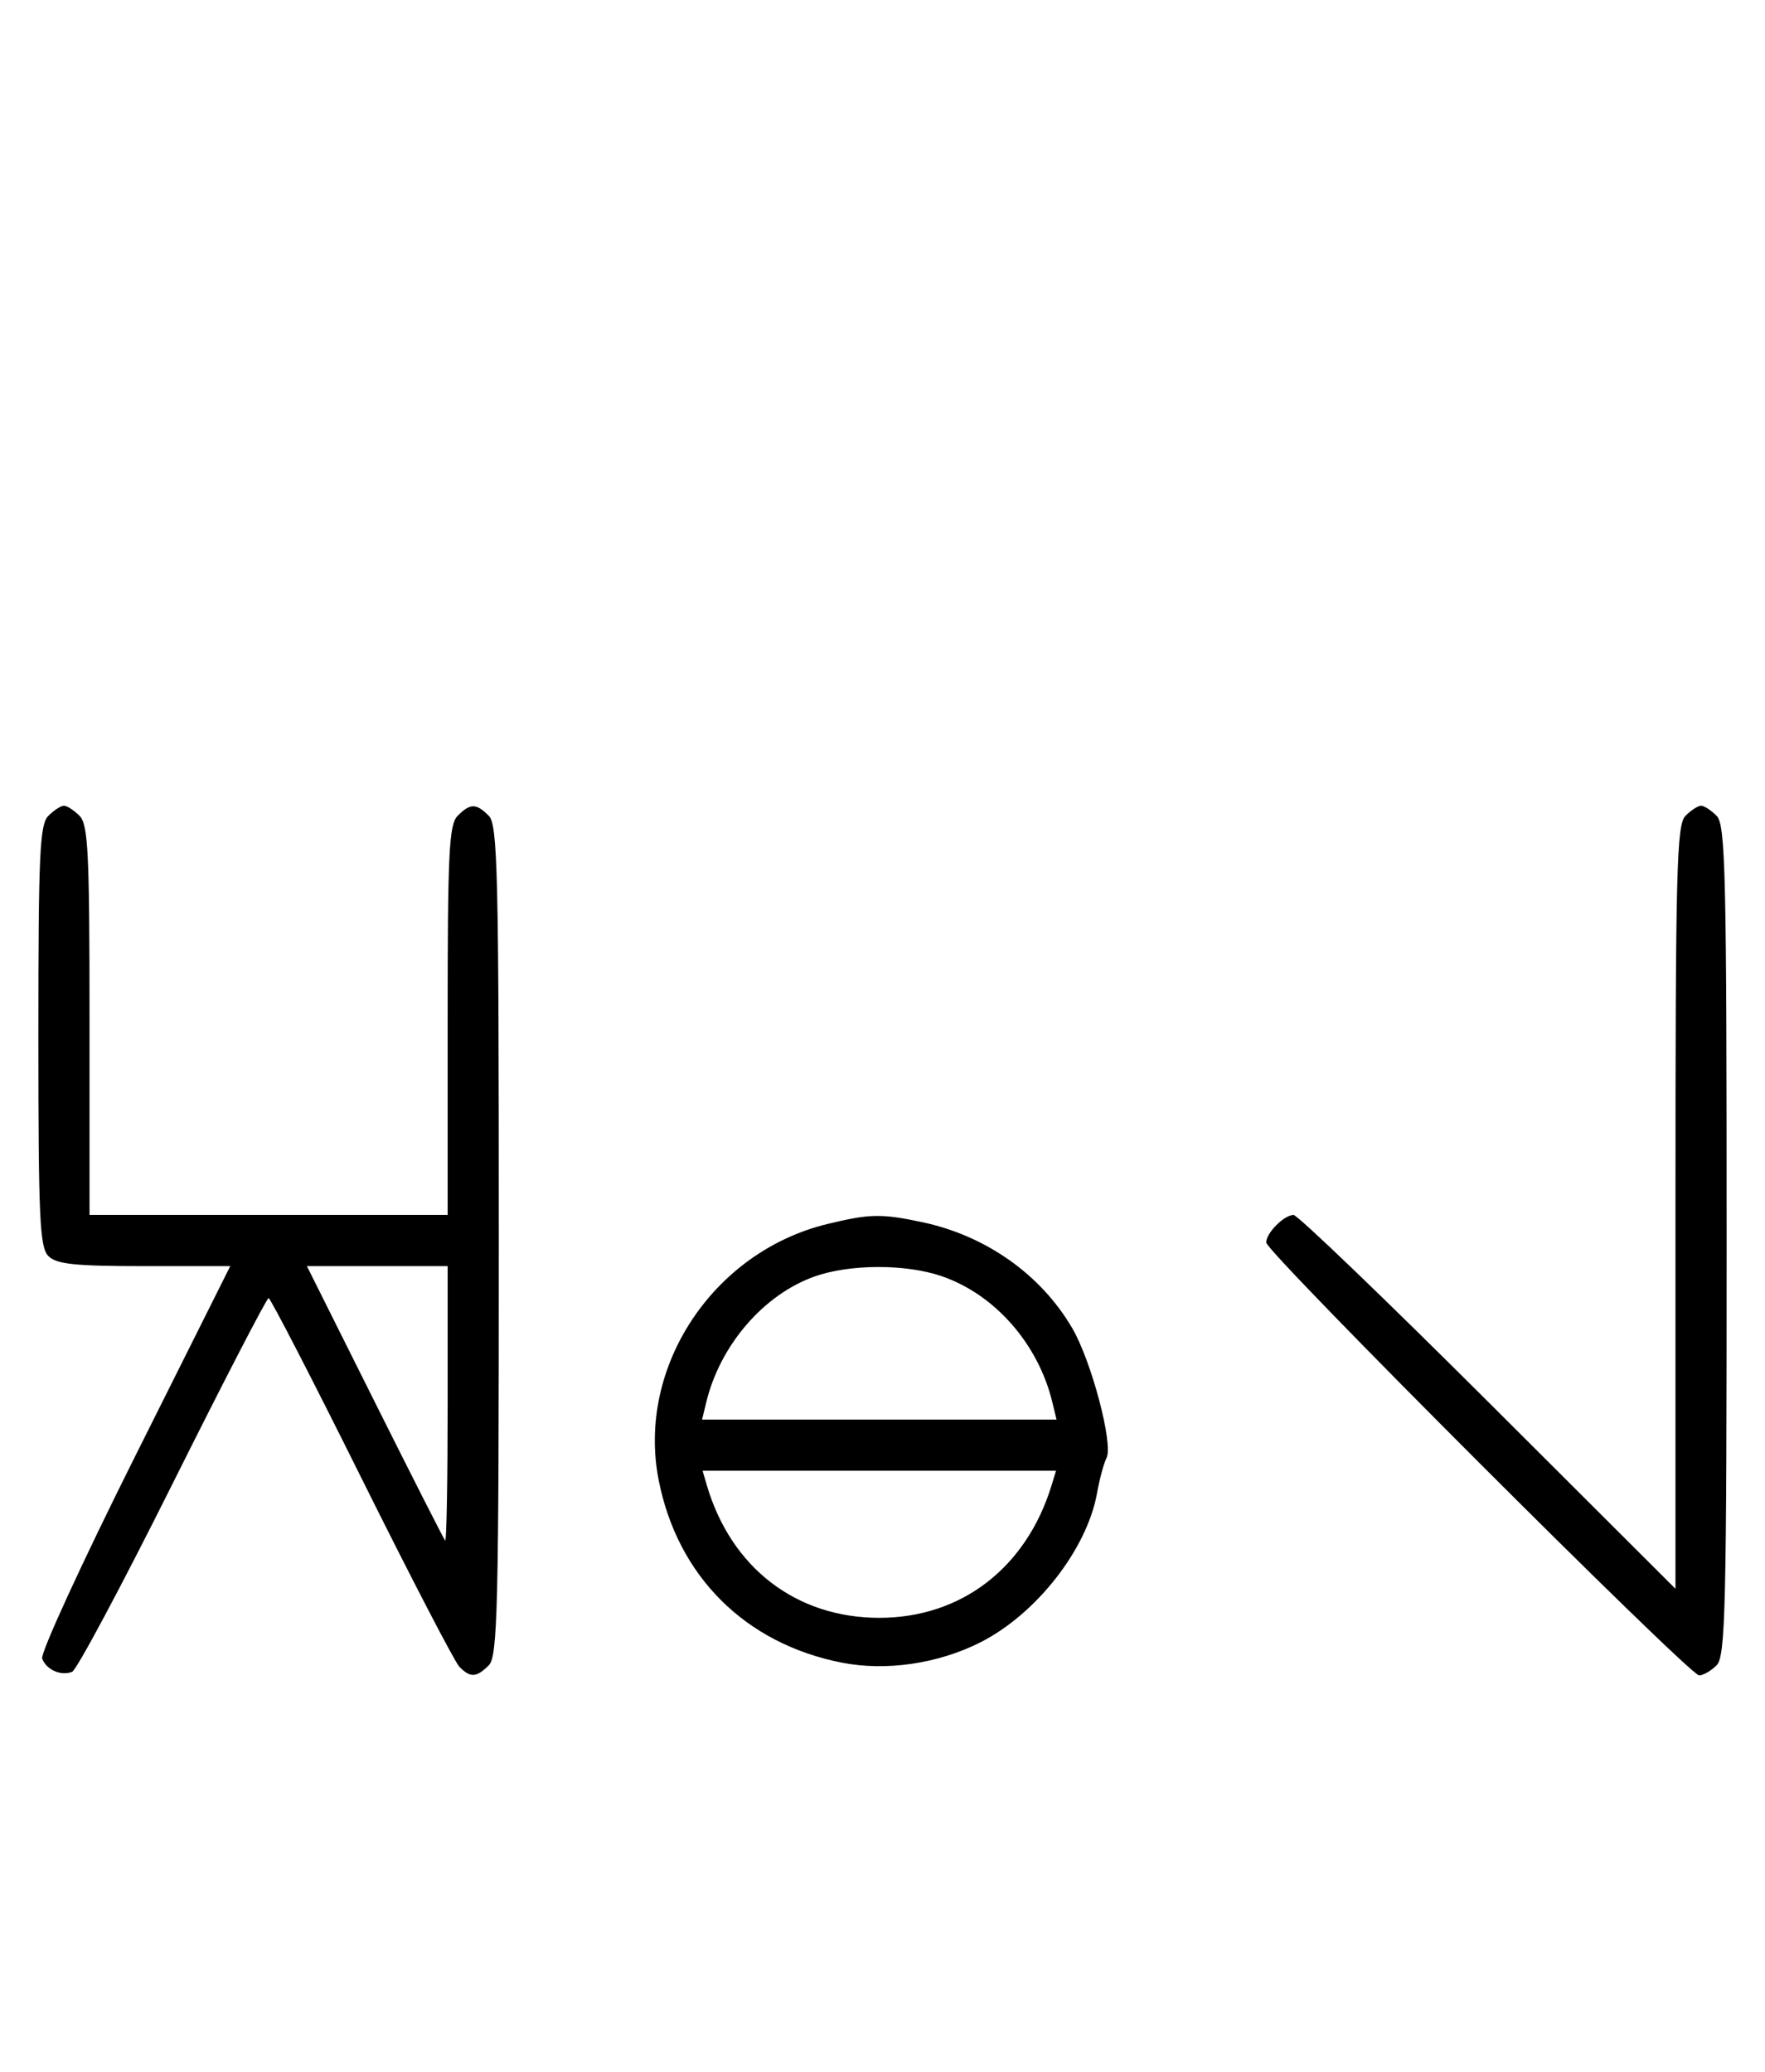 <svg xmlns="http://www.w3.org/2000/svg" width="276" height="324" viewBox="0 0 276 324" version="1.1">
	<path d="M 7.571 127.571 C 6.207 128.936, 6 133.463, 6 162 C 6 190.537, 6.207 195.064, 7.571 196.429 C 8.844 197.701, 11.697 198, 22.575 198 L 36.006 198 21.020 227.961 C 12.777 244.439, 6.285 258.580, 6.594 259.384 C 7.265 261.133, 9.512 262.125, 11.274 261.448 C 11.975 261.180, 19.056 247.919, 27.010 231.980 C 34.964 216.041, 41.710 203, 42 203 C 42.291 203, 48.822 215.661, 56.514 231.136 C 64.206 246.611, 71.095 259.886, 71.821 260.636 C 73.530 262.400, 74.501 262.356, 76.429 260.429 C 77.825 259.032, 78 251.628, 78 194 C 78 136.372, 77.825 128.968, 76.429 127.571 C 74.455 125.598, 73.545 125.598, 71.571 127.571 C 70.212 128.931, 70 133.242, 70 159.571 L 70 190 42 190 L 14 190 14 159.571 C 14 133.242, 13.788 128.931, 12.429 127.571 C 11.564 126.707, 10.471 126, 10 126 C 9.529 126, 8.436 126.707, 7.571 127.571 M 263.571 127.571 C 262.178 128.965, 262 135.899, 262 188.799 L 262 248.455 232.711 219.227 C 216.602 203.152, 202.909 190, 202.282 190 C 200.799 190, 198 192.814, 198 194.305 C 198 195.823, 264.177 262, 265.695 262 C 266.334 262, 267.564 261.293, 268.429 260.429 C 269.825 259.032, 270 251.628, 270 194 C 270 136.372, 269.825 128.968, 268.429 127.571 C 267.564 126.707, 266.471 126, 266 126 C 265.529 126, 264.436 126.707, 263.571 127.571 M 129.384 191.412 C 111.475 195.758, 99.559 213.807, 102.987 231.396 C 105.921 246.454, 116.511 257.033, 131.628 260.007 C 138.581 261.375, 146.727 260.177, 153.349 256.813 C 162.073 252.382, 169.982 242.250, 171.548 233.500 C 171.941 231.300, 172.609 228.825, 173.032 228 C 174.124 225.869, 170.673 212.824, 167.654 207.673 C 162.742 199.290, 154.159 193.234, 144.201 191.123 C 137.812 189.769, 136.008 189.804, 129.384 191.412 M 58.607 219.250 C 64.446 230.938, 69.398 240.688, 69.612 240.917 C 69.825 241.146, 70 231.583, 70 219.667 L 70 198 58.995 198 L 47.991 198 58.607 219.250 M 127.385 199.617 C 119.428 202.439, 112.611 210.342, 110.450 219.250 L 109.783 222 137.500 222 L 165.217 222 164.550 219.250 C 162.335 210.120, 155.528 202.390, 147.205 199.554 C 141.596 197.643, 132.873 197.671, 127.385 199.617 M 110.525 232.250 C 114.314 245.167, 124.497 253, 137.500 253 C 150.330 253, 160.503 245.167, 164.448 232.250 L 165.135 230 137.500 230 L 109.865 230 110.525 232.250 " stroke="none" fill="black" fill-rule="evenodd"/>
</svg>